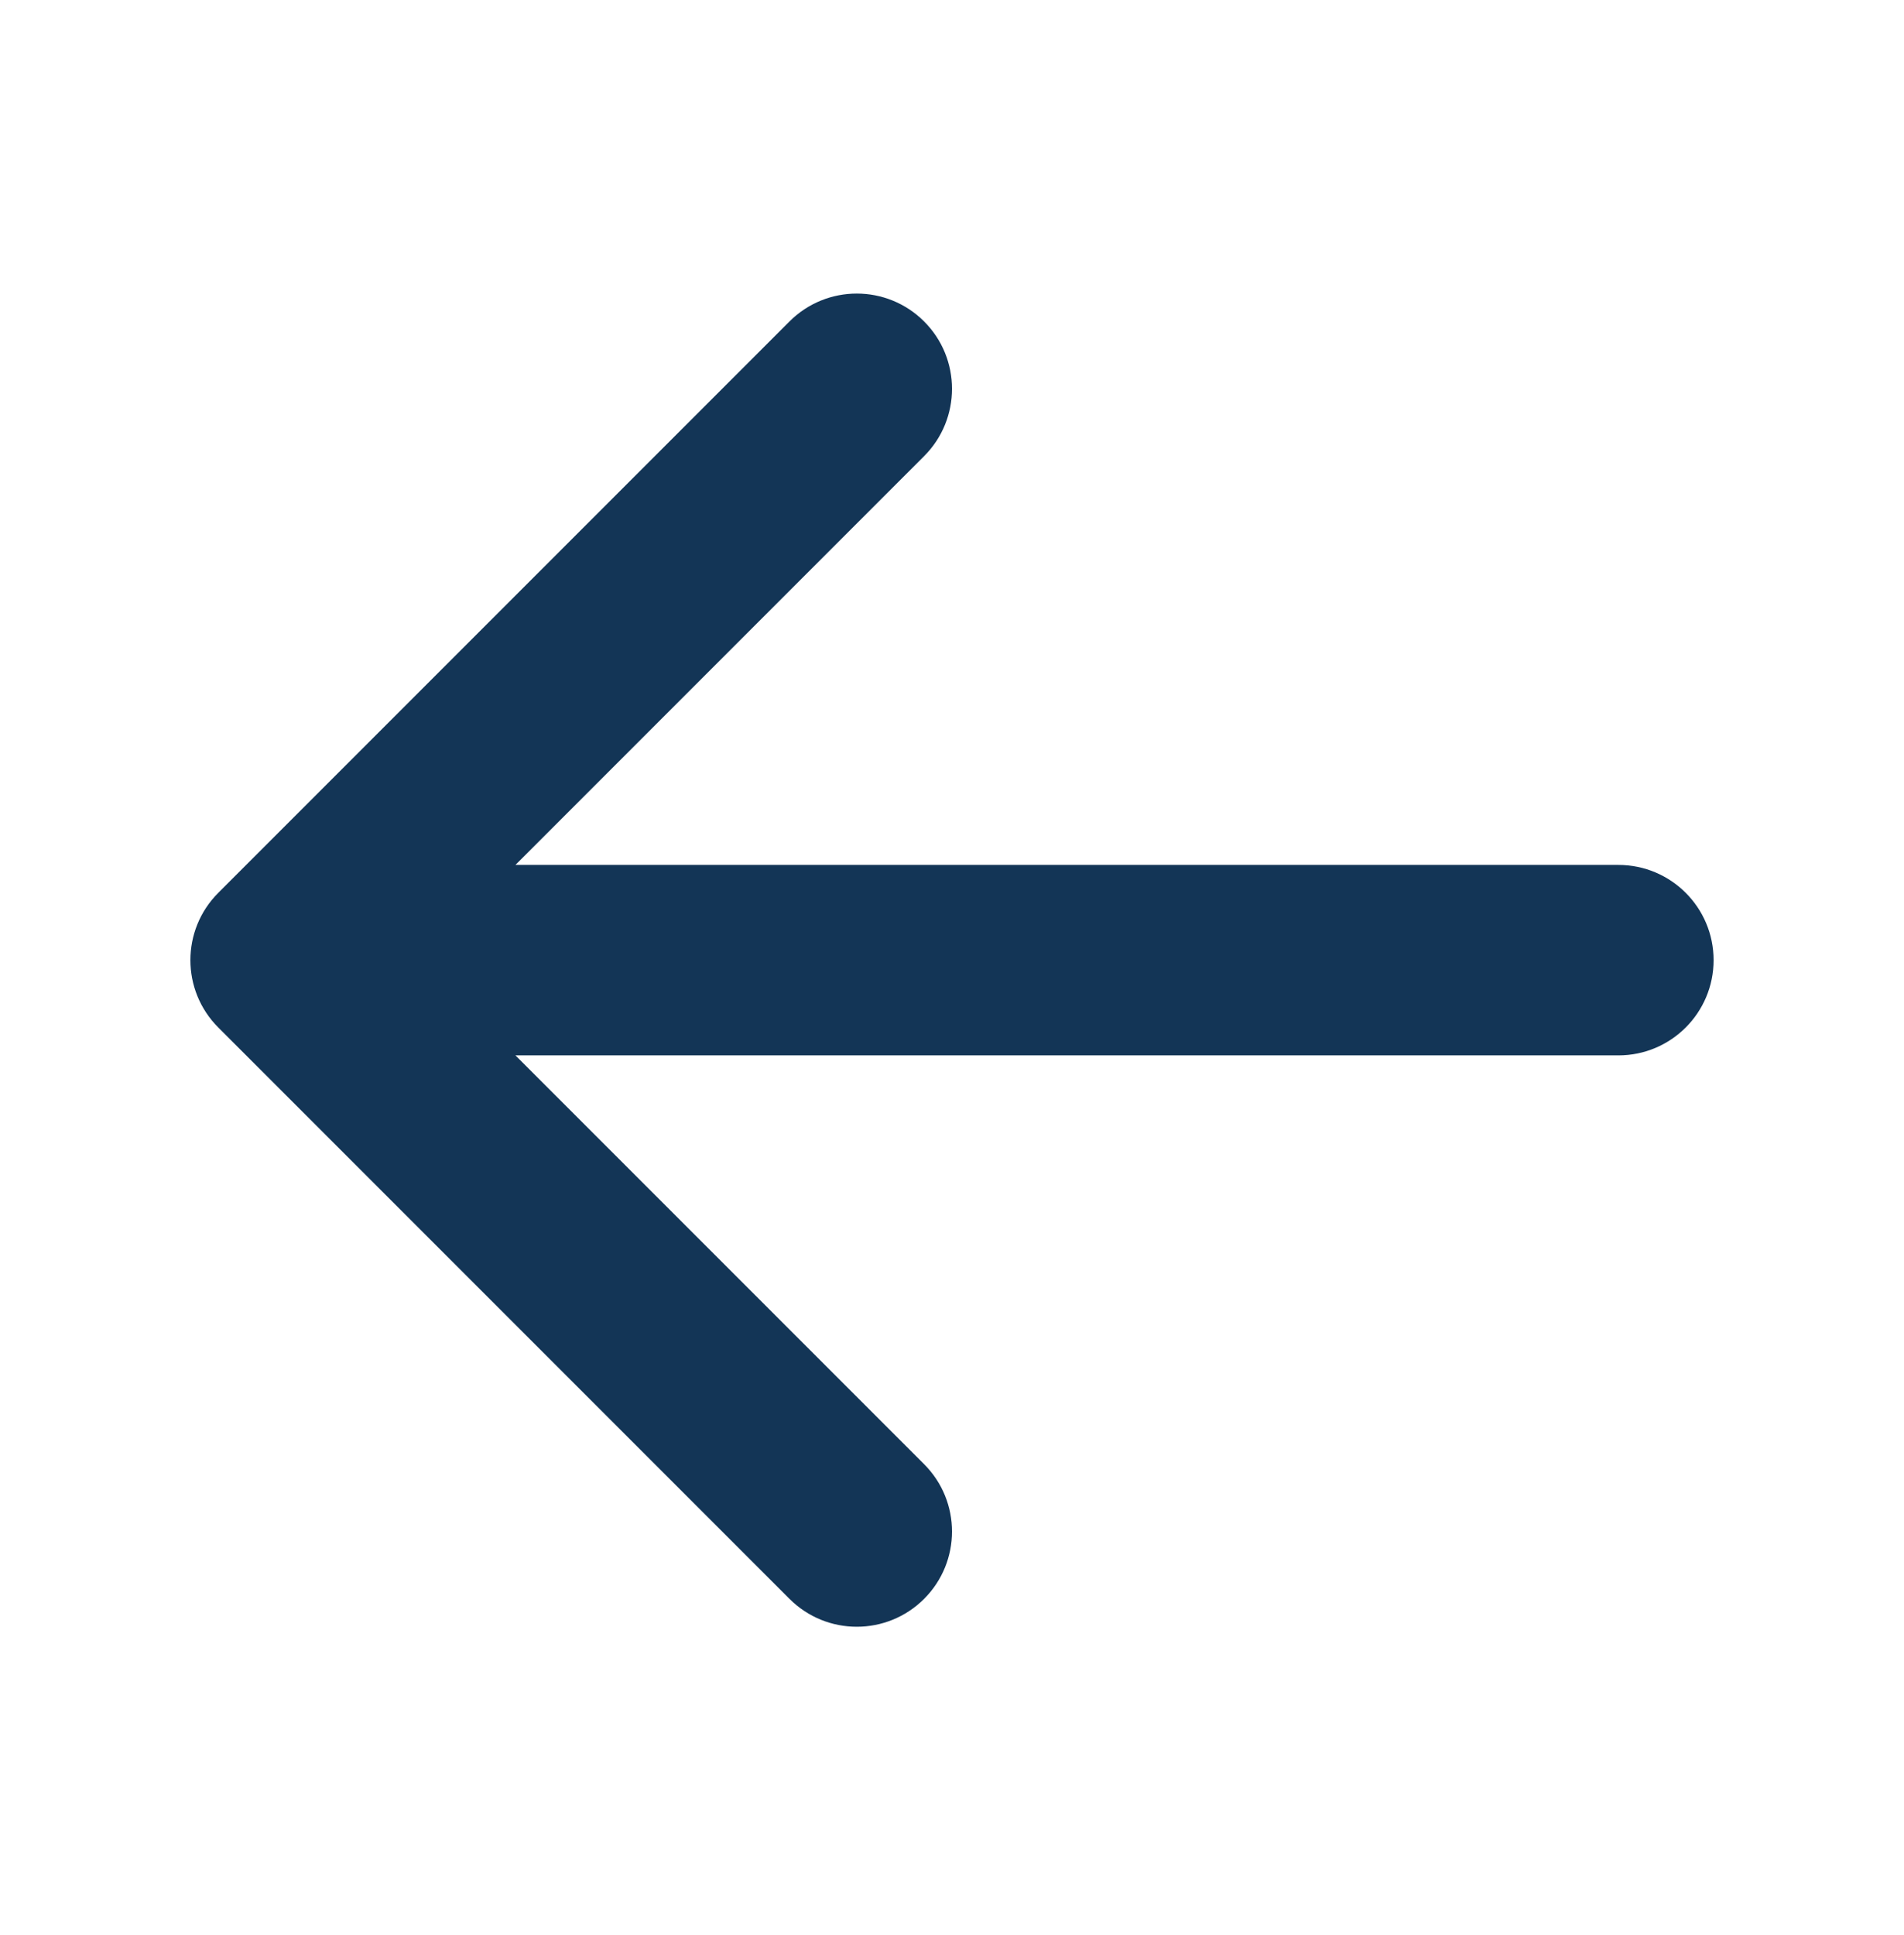 <svg width="62" height="63" viewBox="0 0 62 63" fill="none" xmlns="http://www.w3.org/2000/svg">
<path fill-rule="evenodd" clip-rule="evenodd" d="M30.092 10.465C28.881 9.254 26.919 9.254 25.708 10.465L7.108 29.065C5.897 30.276 5.897 32.238 7.108 33.449L25.708 52.049C26.919 53.26 28.881 53.26 30.092 52.049C31.303 50.838 31.303 48.876 30.092 47.665L16.784 34.357L52.7 34.357C54.412 34.357 55.8 32.969 55.8 31.257C55.8 29.545 54.412 28.157 52.7 28.157H16.784L30.092 14.849C31.303 13.638 31.303 11.675 30.092 10.465Z" fill="#133556"/>
</svg>
